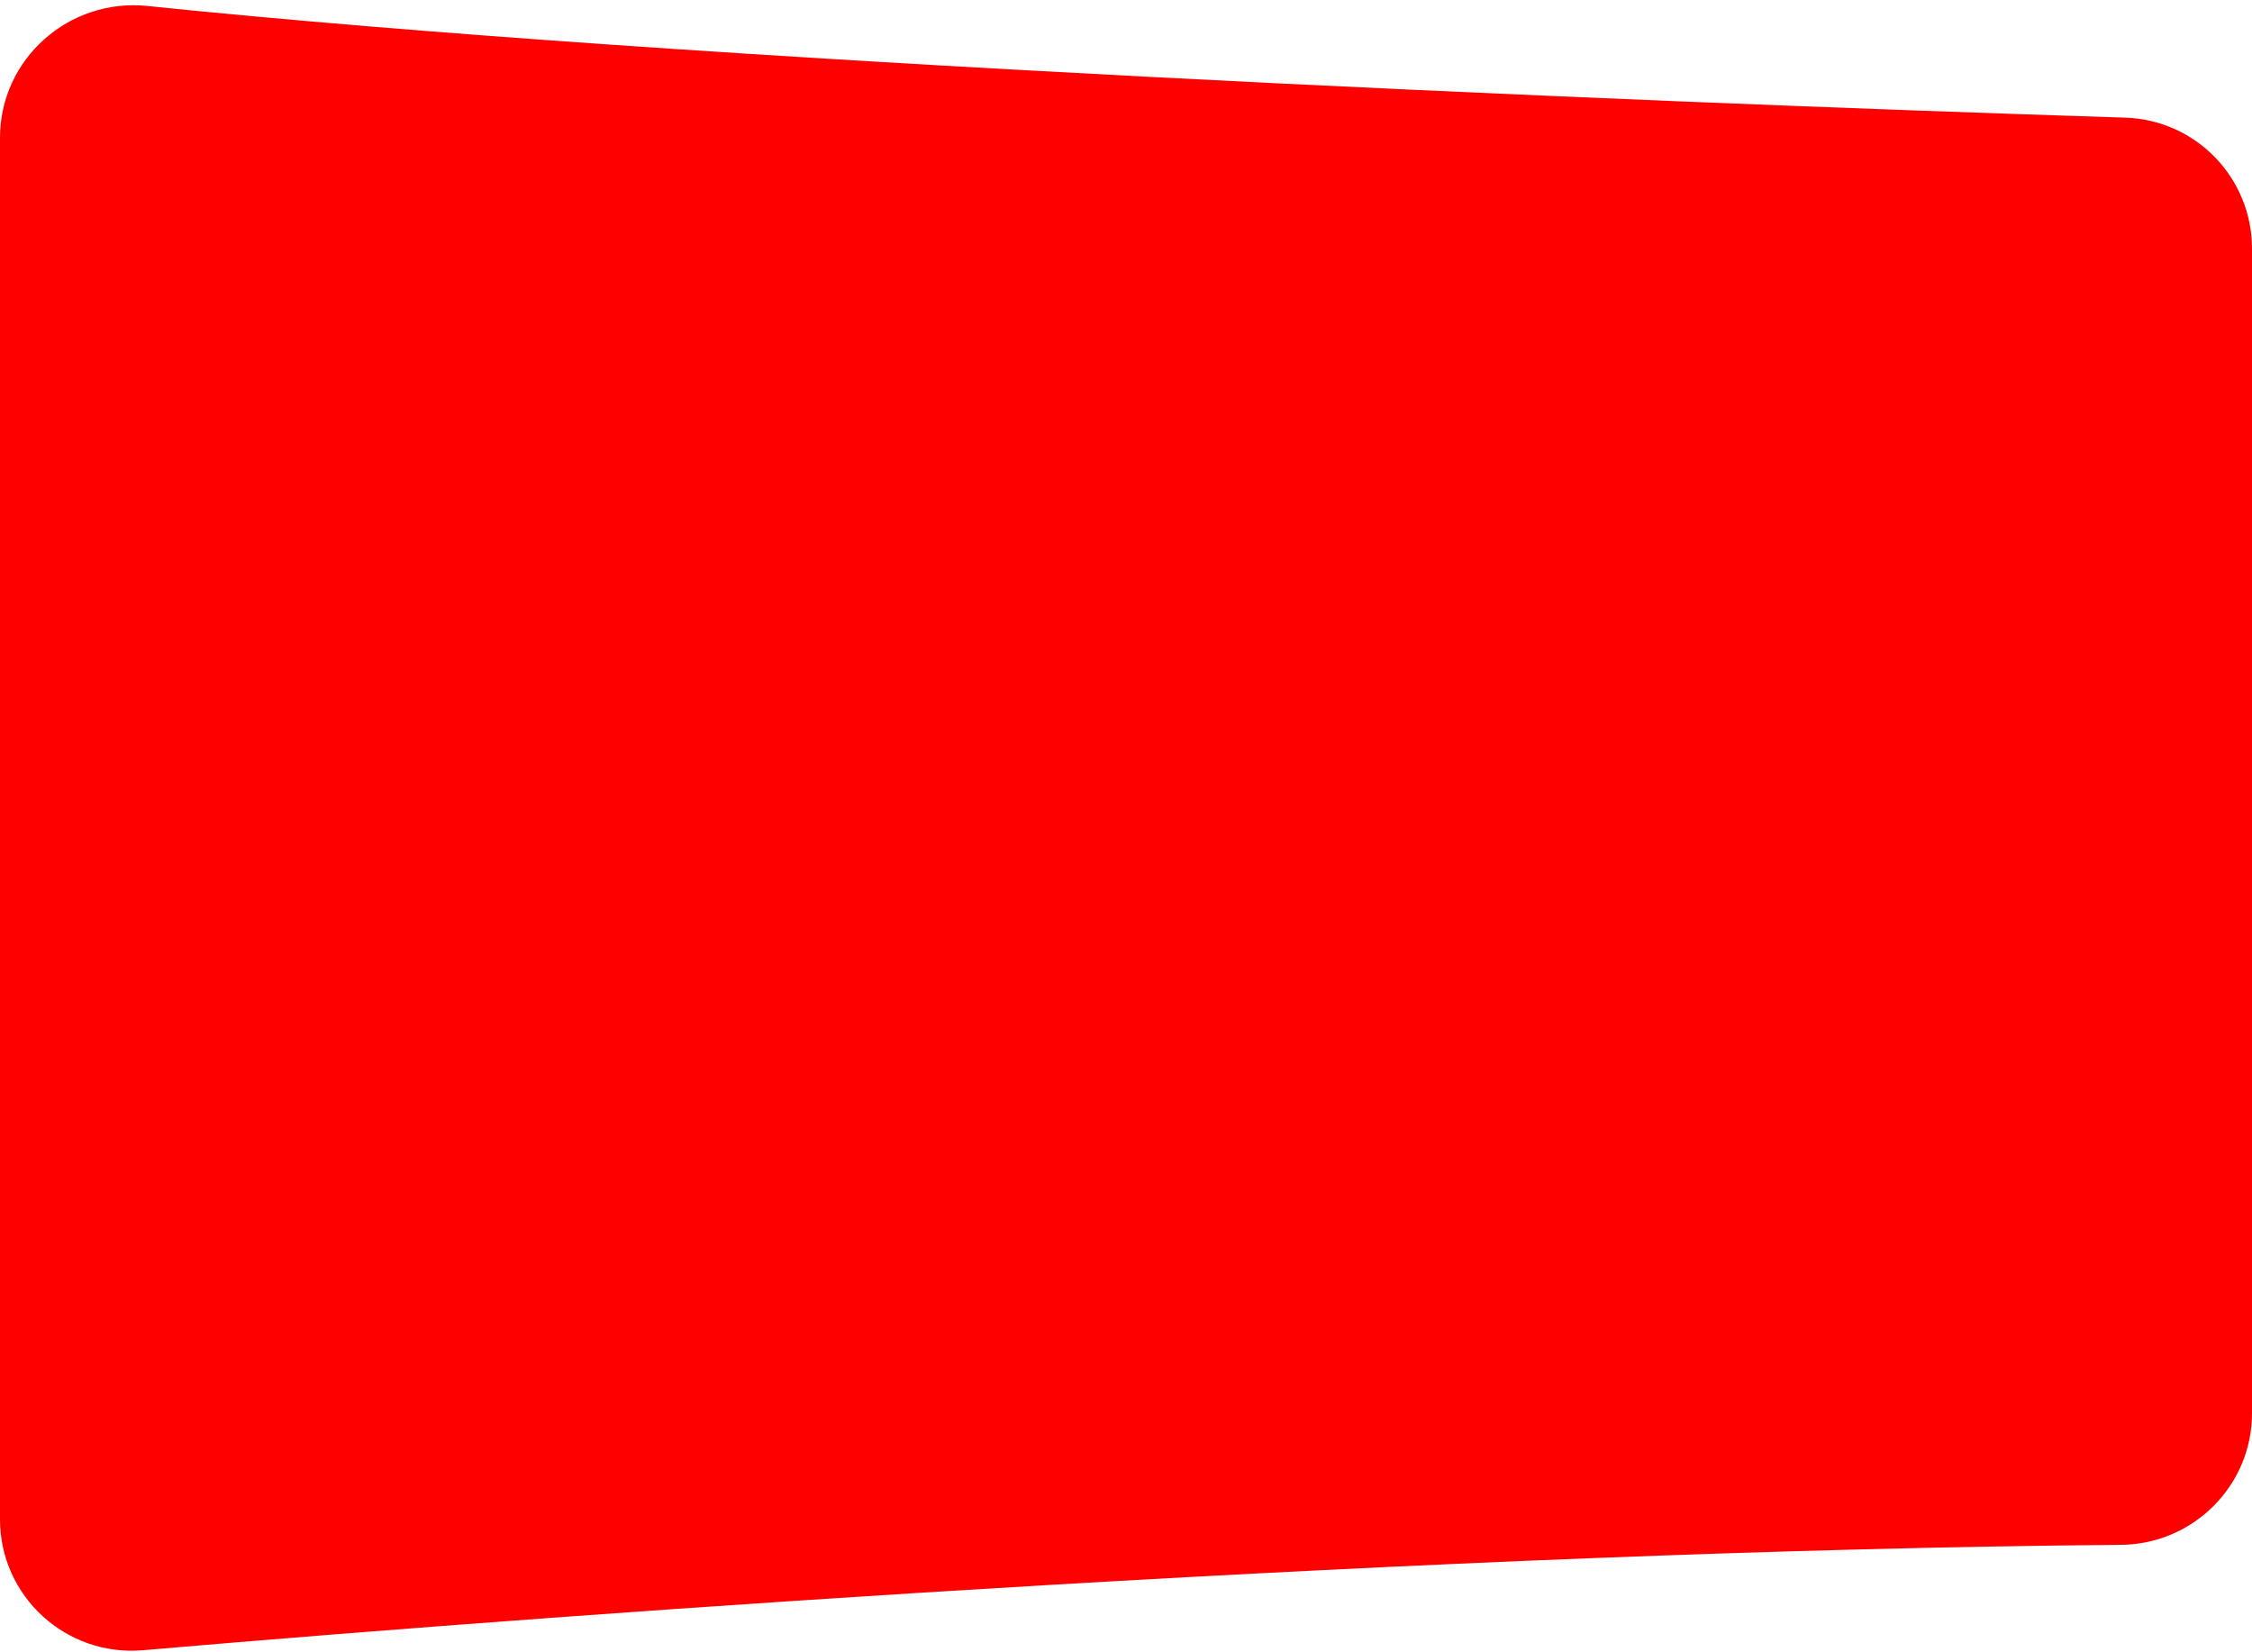 <svg width="413" height="303" fill="none" xmlns="http://www.w3.org/2000/svg"><path d="M388.952 283.323c-123.158 1.037-278.079 12.023-362.736 19.328C12.13 303.866 0 292.789 0 278.652V25.274C0 10.807 12.64-.391 27.03 1.096c99.82 10.317 268.011 17.468 362.719 20.48C402.734 21.99 413 32.619 413 45.61v213.574c0 13.282-10.766 24.028-24.048 24.14z" fill="red"/></svg>